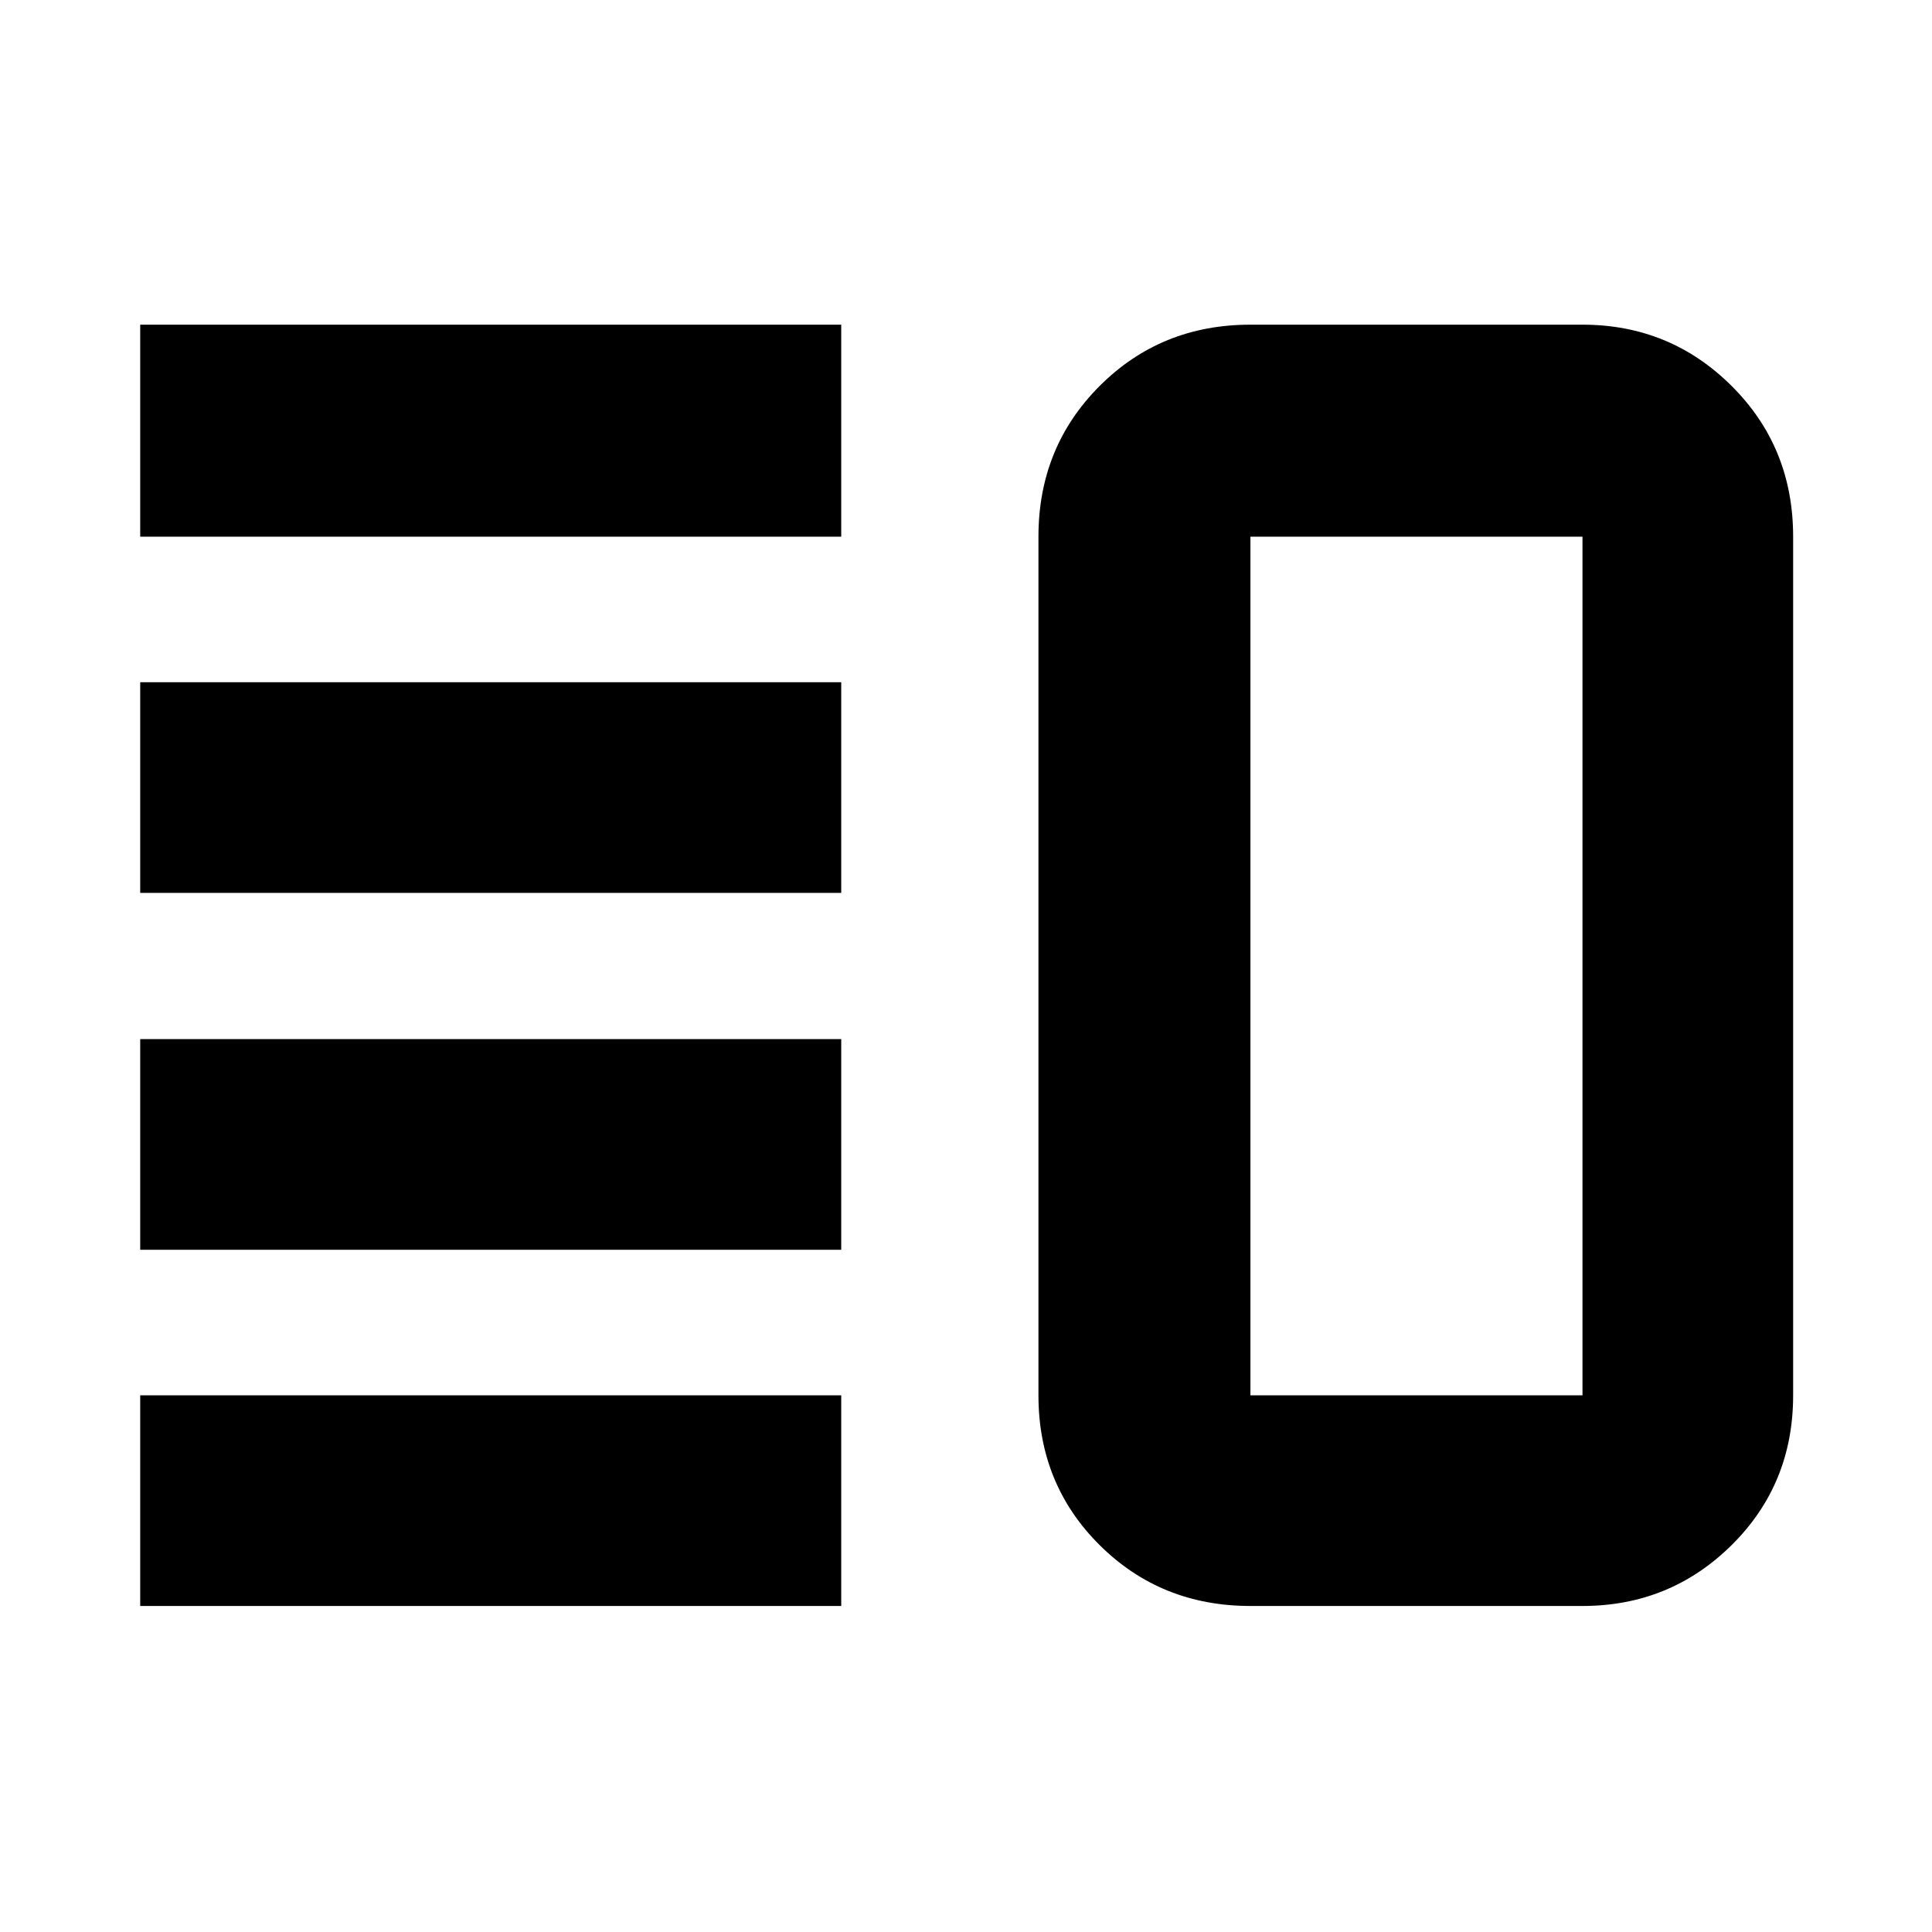 <svg xmlns="http://www.w3.org/2000/svg" height="40" viewBox="0 -960 960 960" width="40"><path d="M69.67-339v-104.67H418V-339H69.67Zm0 177v-104.67H418V-162H69.67Zm0-354.33V-621H418v104.67H69.67Zm0-177v-105.34H418v105.34H69.67ZM621.33-162q-44.47 0-74.9-30.23Q516-222.47 516-266.67v-426.66q0-44.48 30.43-74.91t74.9-30.43h165q43.5 0 74.09 30.43Q891-737.81 891-693.33v426.66q0 44.2-30.58 74.44Q829.83-162 786.33-162h-165Zm0-104.67h165v-426.66h-165v426.66ZM704.67-480Z"/></svg>